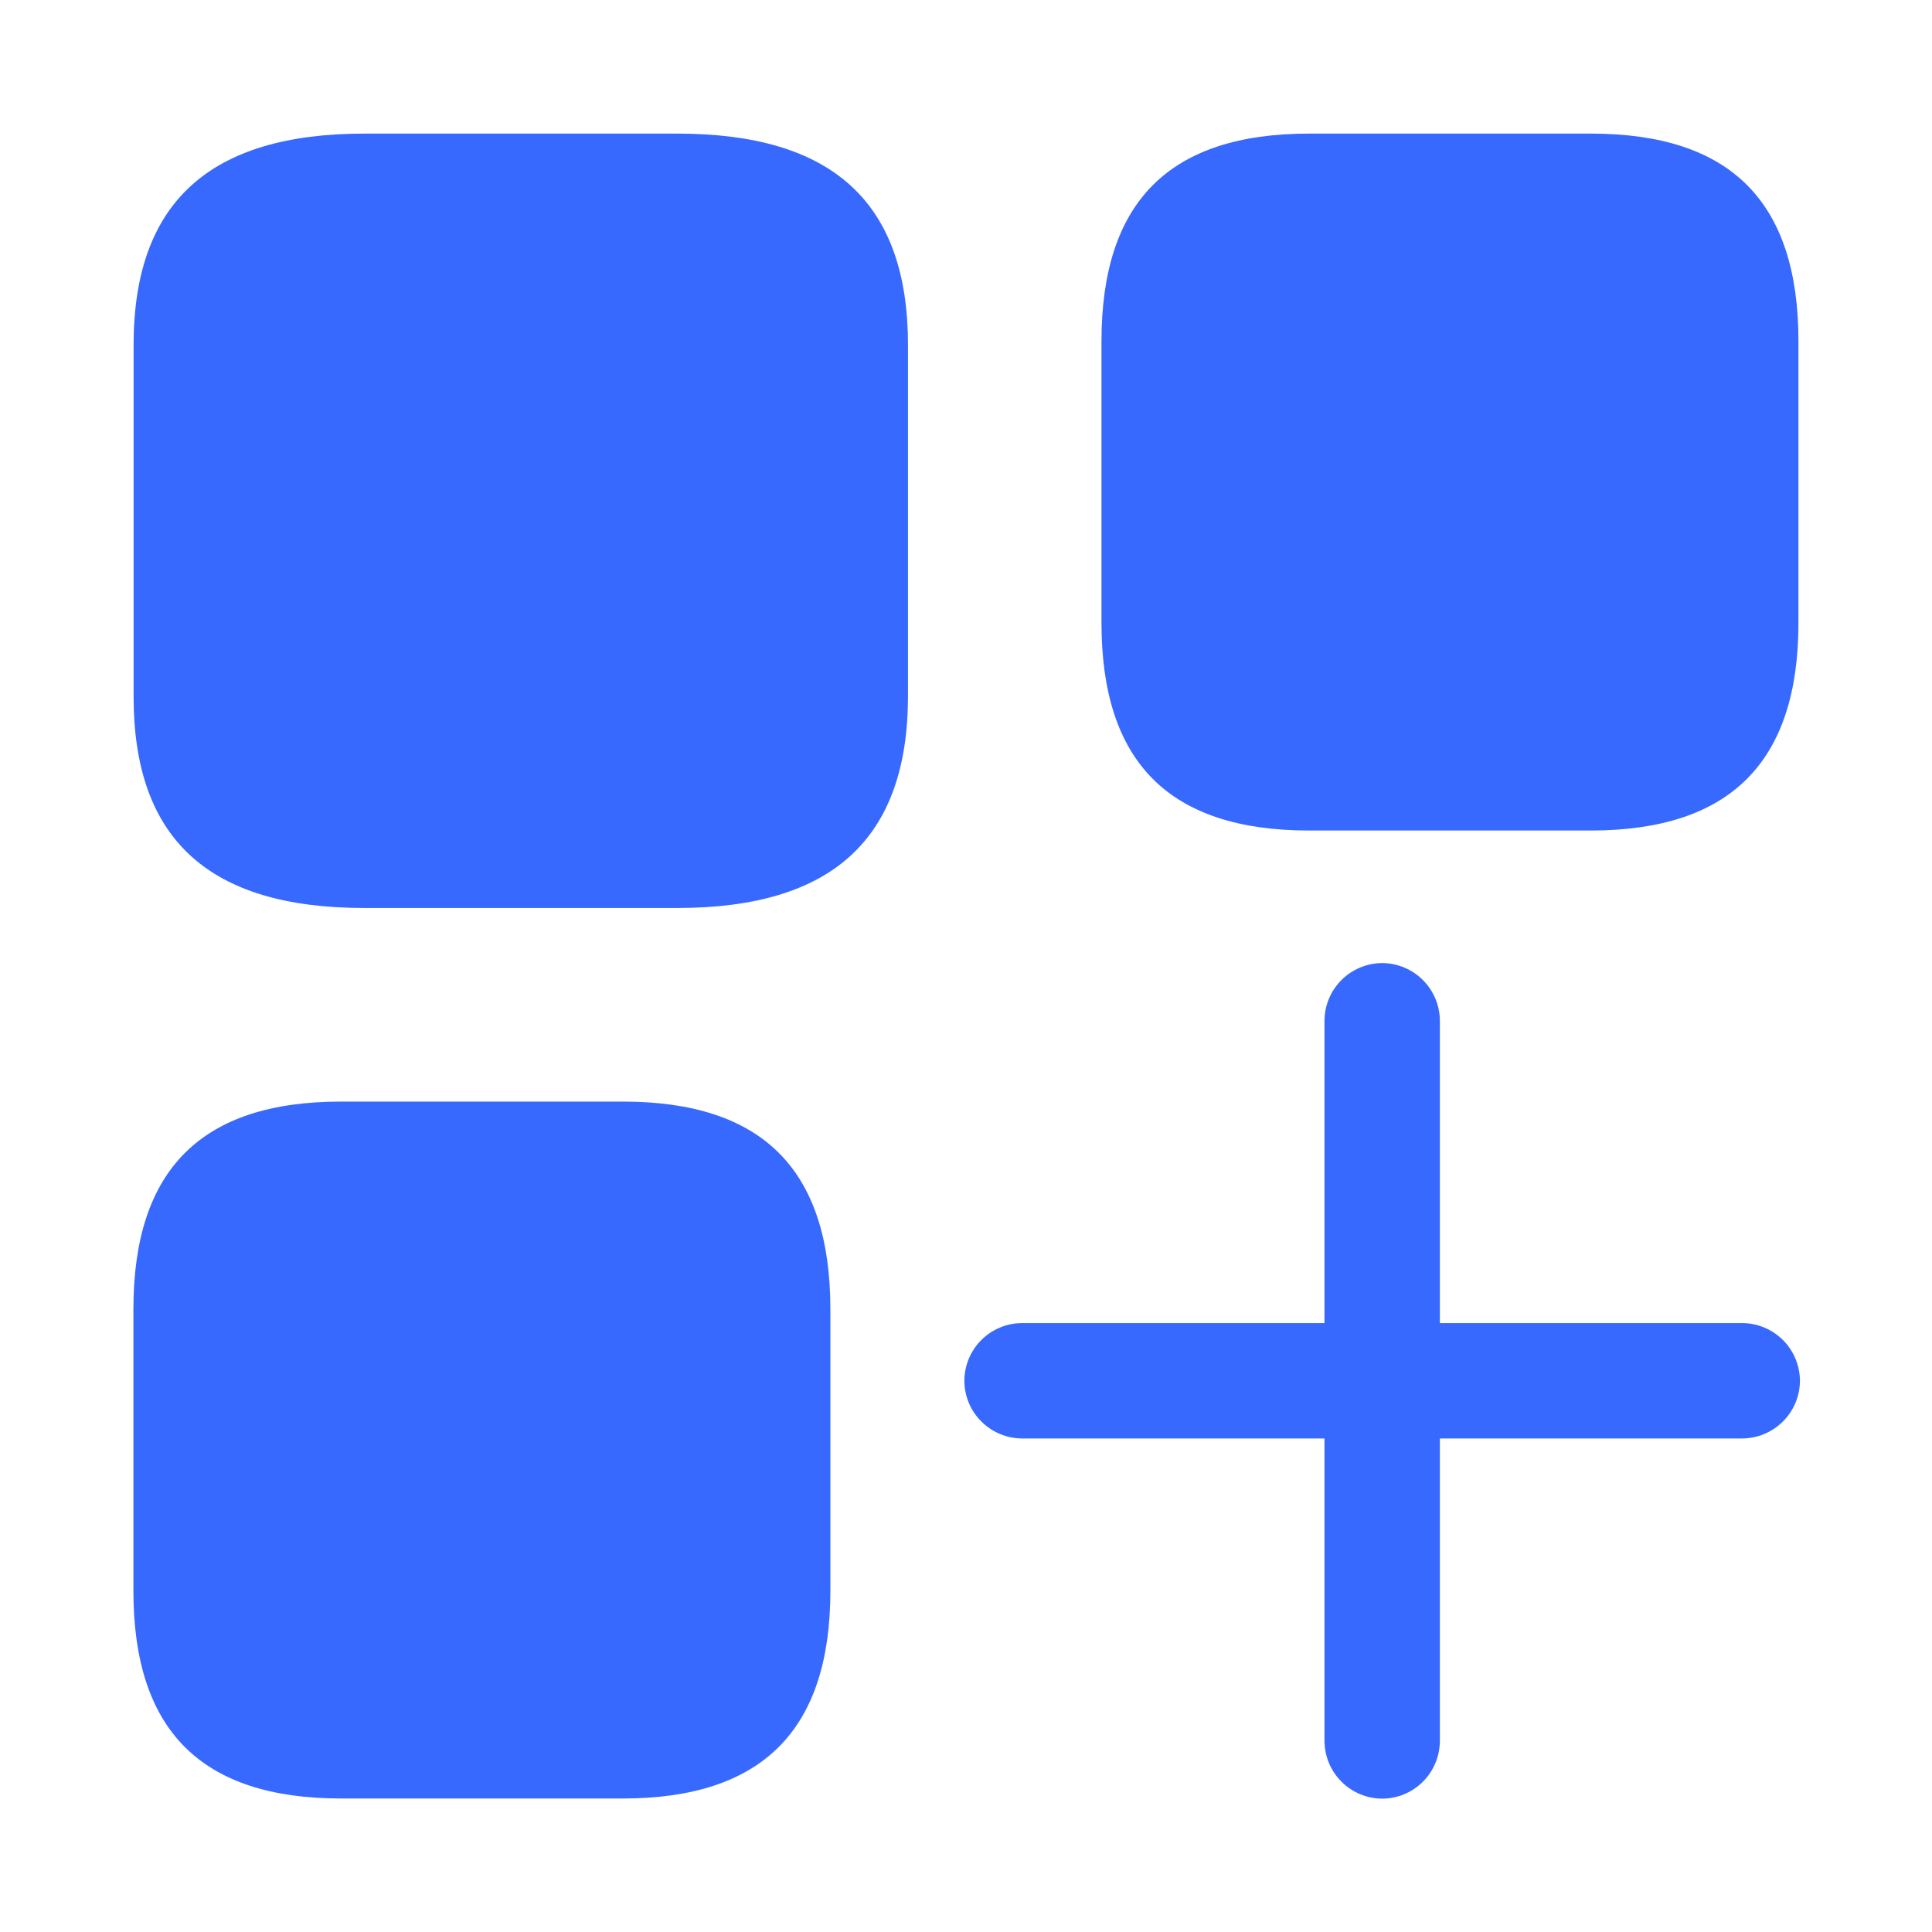 <svg width="40" height="40" viewBox="0 0 40 40" fill="none" xmlns="http://www.w3.org/2000/svg">
    <g clip-path="url(#clip0_33320_65123)">
        <path d="M27.105 17.195C24.206 17.195 22.805 15.78 22.805 12.895V7.066C22.805 4.166 24.22 2.766 27.105 2.766H32.935C35.836 2.766 37.235 4.18 37.235 7.066V12.895C37.235 15.78 35.821 17.195 32.935 17.195H27.105Z" fill="#3869FF" />
        <path d="M7.062 37.236C4.162 37.236 2.762 35.822 2.762 32.935V27.107C2.762 24.207 4.176 22.807 7.062 22.807H12.893C15.793 22.807 17.192 24.221 17.192 27.107V32.935C17.192 35.822 15.778 37.236 12.893 37.236H7.062Z" fill="#3869FF" />
        <path d="M14.021 18.799H7.544C4.321 18.799 2.766 17.372 2.766 14.422V7.143C2.766 4.193 4.337 2.766 7.544 2.766H14.021C17.244 2.766 18.799 4.193 18.799 7.143V14.406C18.799 17.372 17.228 18.799 14.021 18.799Z" fill="#3869FF" />
        <path d="M28.617 37.239C28.299 37.238 27.995 37.111 27.772 36.886C27.548 36.661 27.422 36.357 27.422 36.039V21.134C27.423 20.818 27.549 20.515 27.773 20.291C27.997 20.067 28.3 19.941 28.617 19.939C28.933 19.941 29.236 20.067 29.46 20.291C29.683 20.515 29.81 20.818 29.811 21.134V36.039C29.811 36.357 29.685 36.661 29.462 36.886C29.238 37.111 28.934 37.238 28.617 37.239Z" fill="#3869FF" />
        <path d="M19.966 28.588C19.967 28.27 20.094 27.966 20.319 27.742C20.544 27.518 20.848 27.393 21.166 27.393H36.071C36.387 27.394 36.69 27.52 36.914 27.744C37.138 27.968 37.264 28.271 37.266 28.588C37.264 28.904 37.138 29.207 36.914 29.43C36.69 29.654 36.387 29.78 36.071 29.782H21.166C20.848 29.782 20.544 29.656 20.319 29.432C20.094 29.209 19.967 28.905 19.966 28.588Z" fill="#3869FF" />
    </g>
    <defs>
        <clipPath id="clip0_33320_65123">
            <rect width="40" height="40" fill="white" />
        </clipPath>
    </defs>
</svg>
    